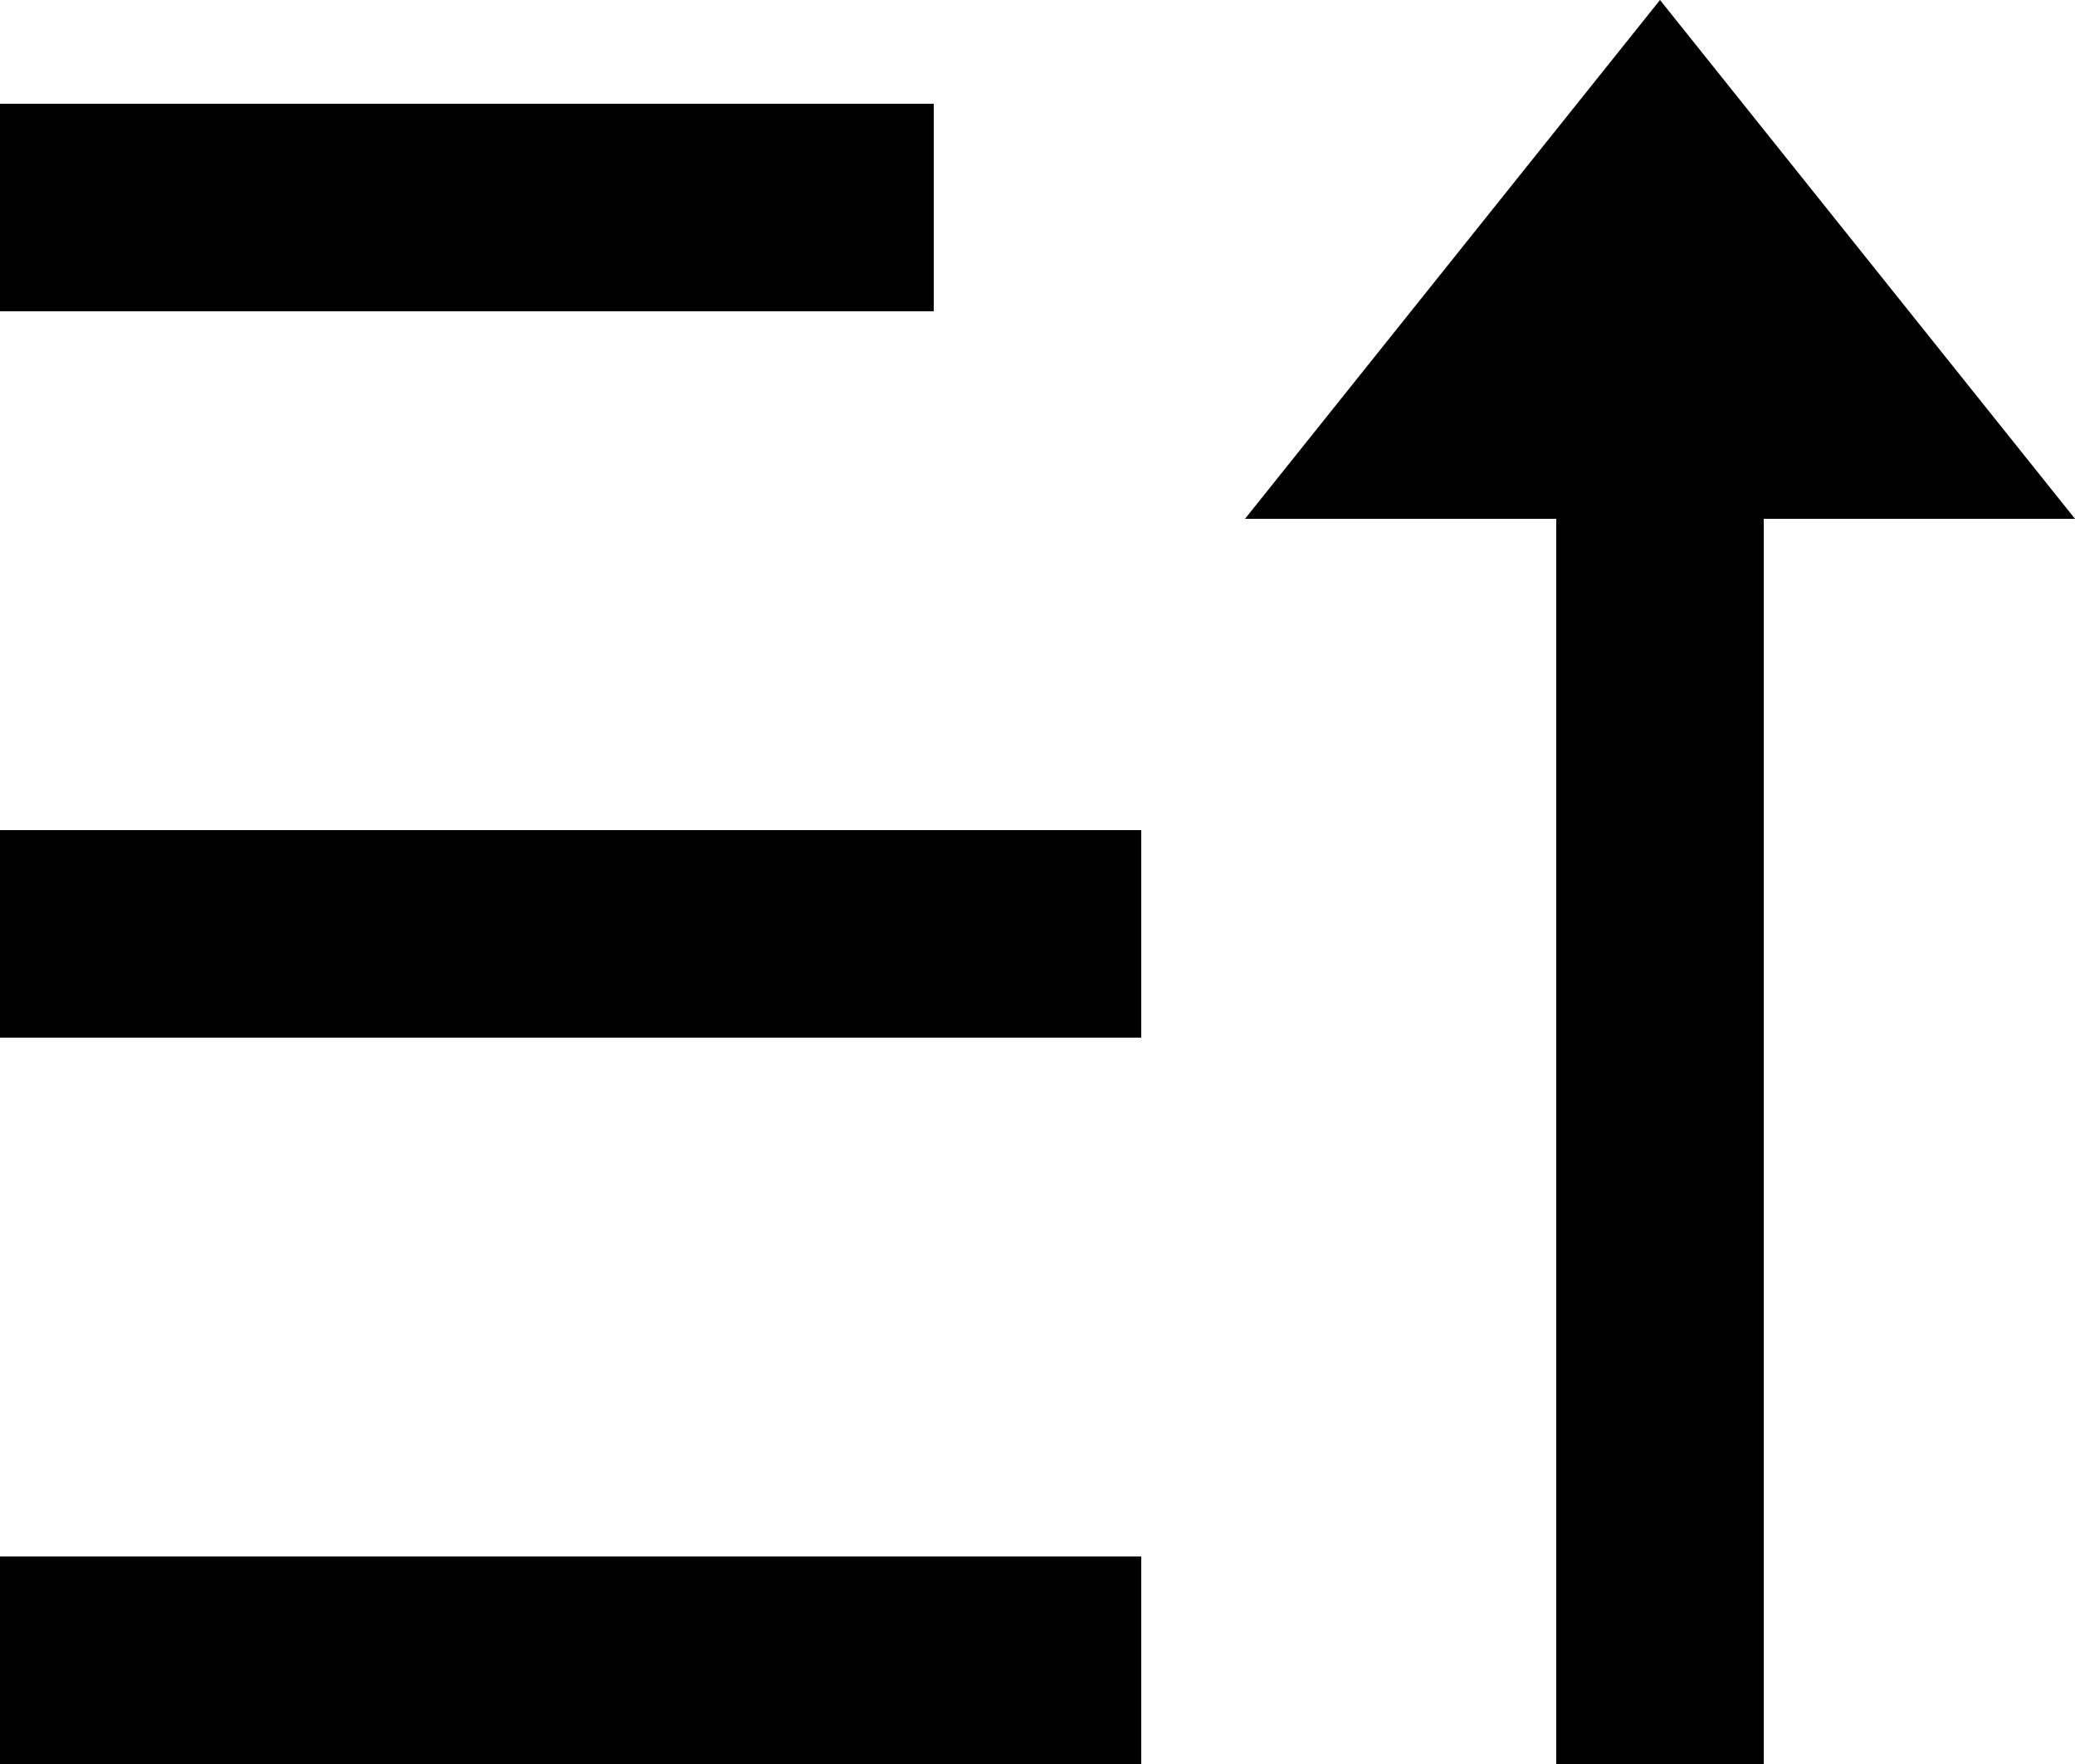 <svg width="20" height="17" viewBox="0 0 20 17" fill="none" xmlns="http://www.w3.org/2000/svg">
<path d="M16 0L20 5H17V17H15V5H12L16 0ZM11 15V17H0V15H11ZM11 8V10H0V8H11ZM9 1V3H0V1H9Z" fill="black"/>
</svg>
